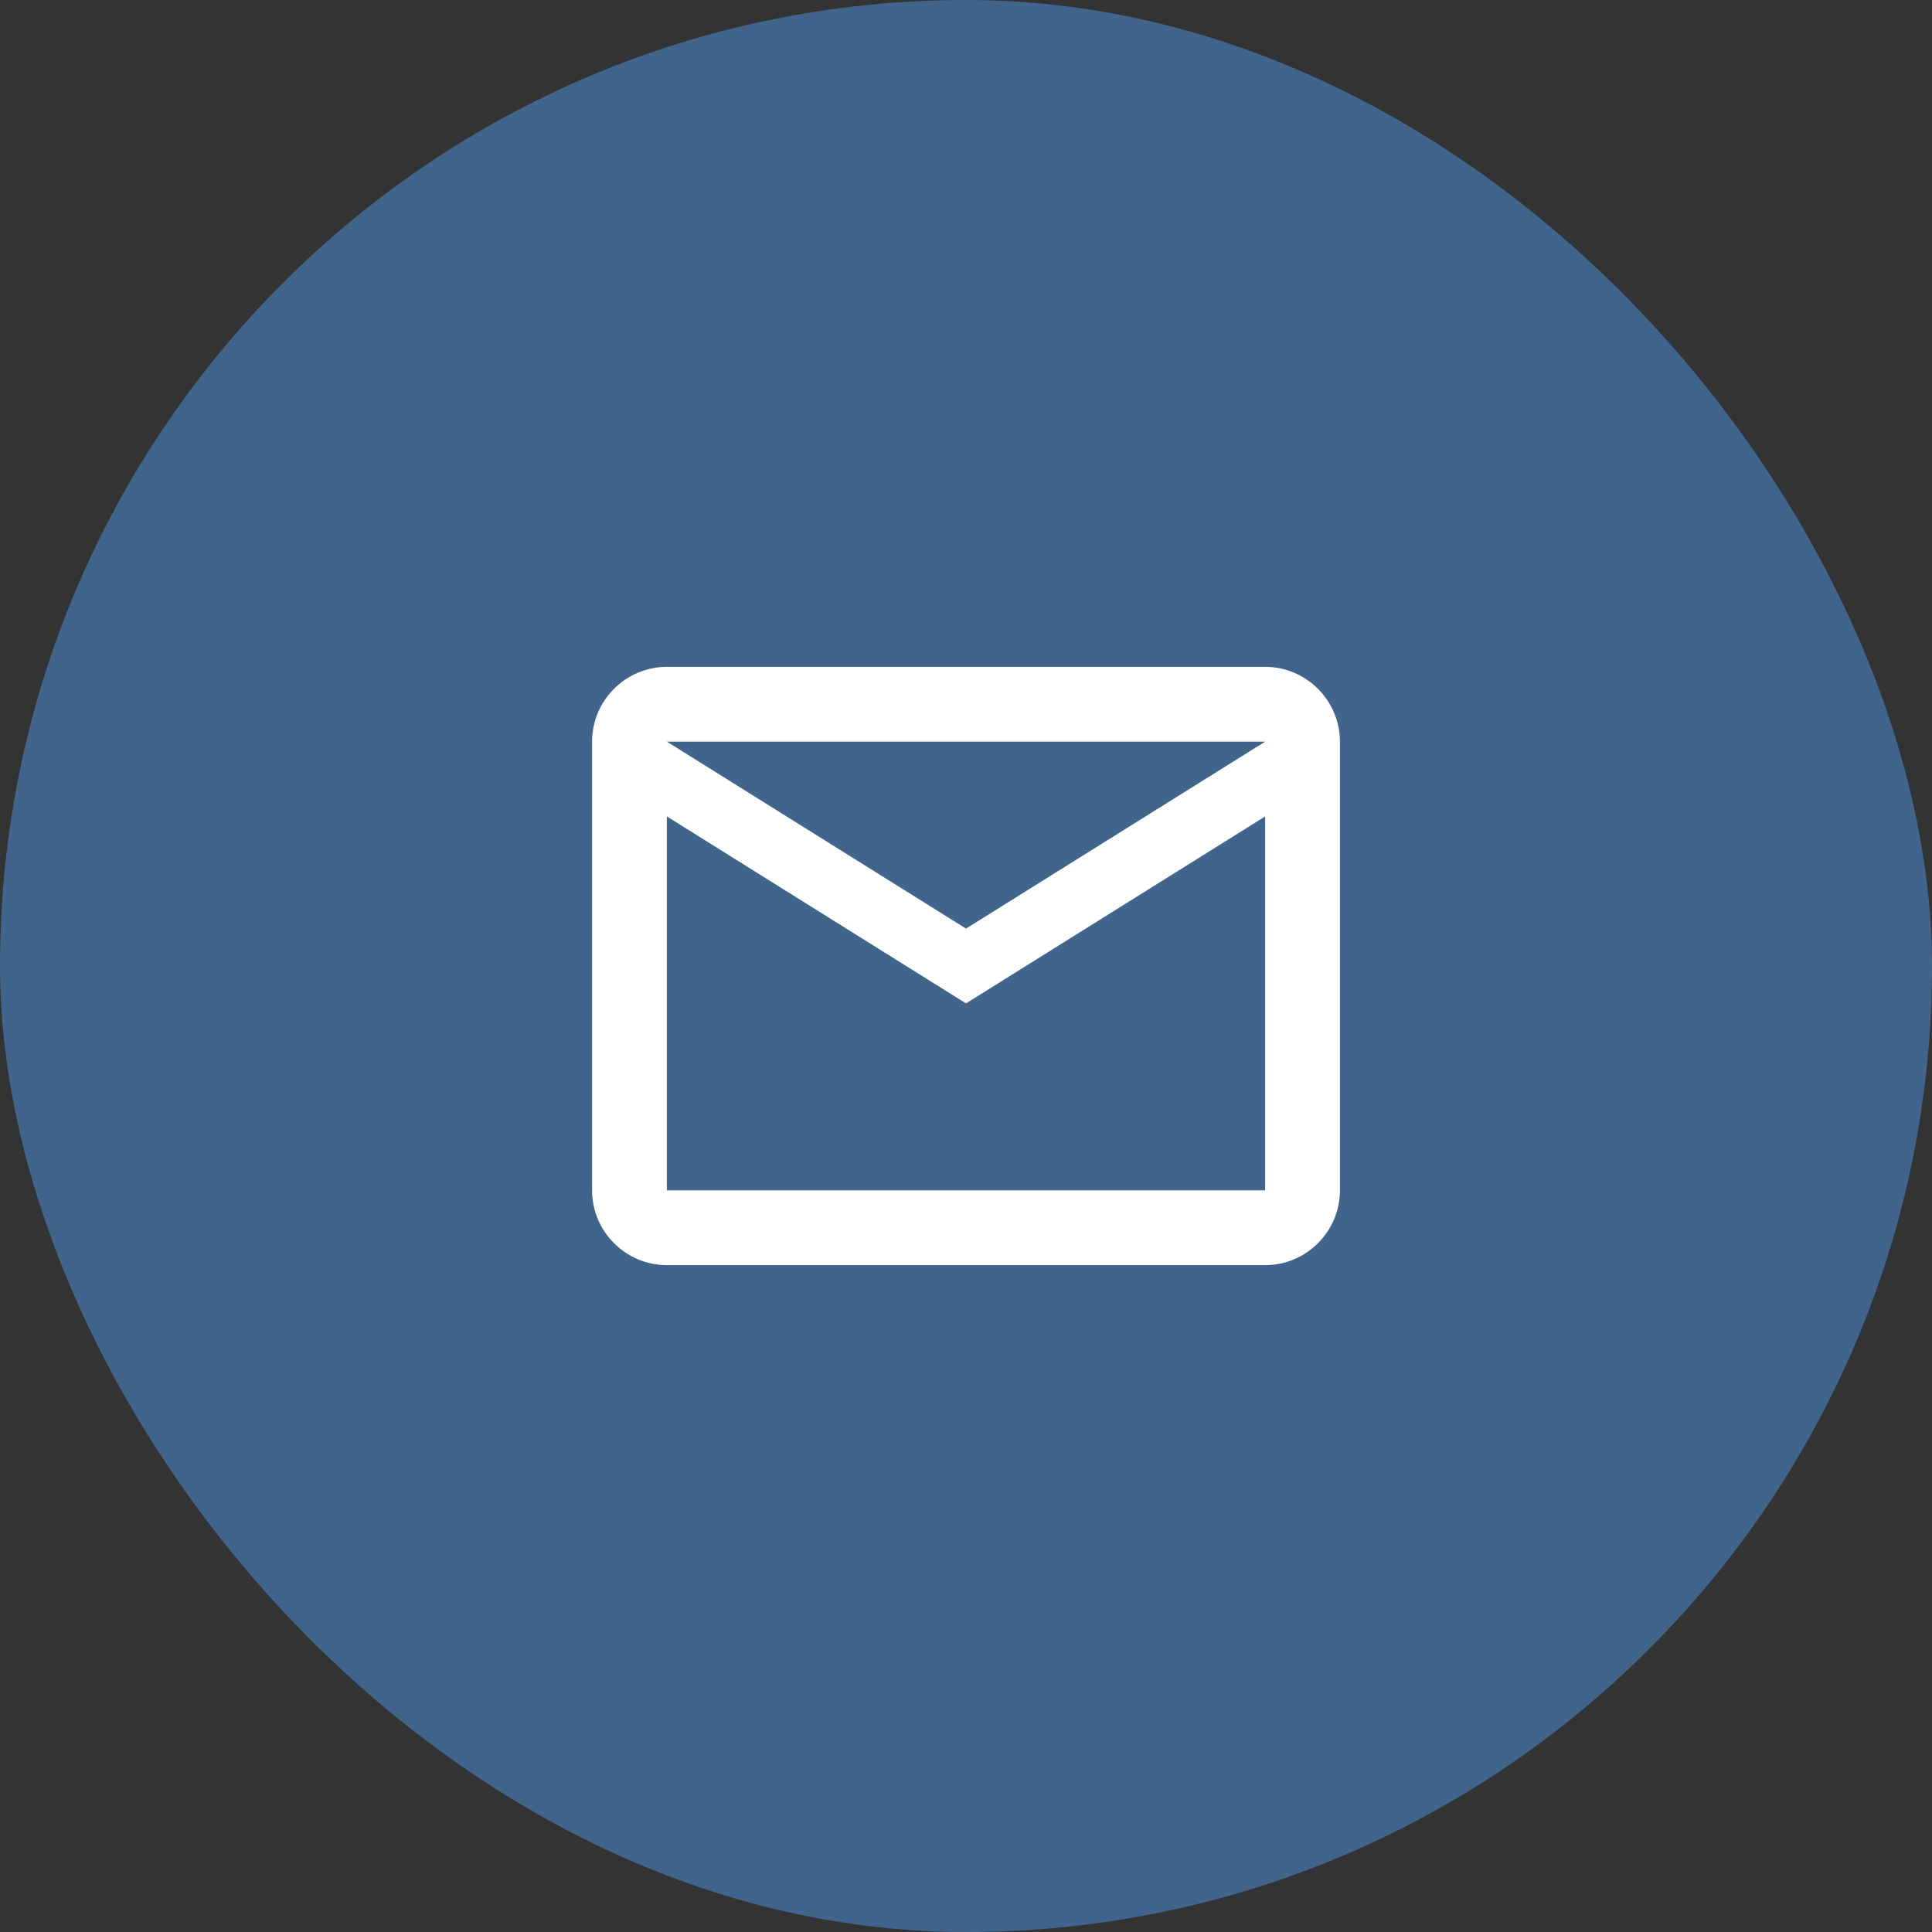 <svg width="31" height="31" viewBox="0 0 31 31" fill="none" xmlns="http://www.w3.org/2000/svg" class="svg__icon-ftva-social_email">
<rect x="0" y="0" width="31" height="31" fill="#333333" stroke="none"/>
<rect y="1.52588e-05" width="31" height="31" rx="15.5" fill="#41648C"/>
<path d="M21.5 11.9C21.5 11.24 20.96 10.7 20.3 10.7H10.7C10.04 10.7 9.5 11.24 9.5 11.9V19.1C9.5 19.76 10.04 20.3 10.7 20.3H20.3C20.96 20.3 21.5 19.76 21.5 19.1V11.9ZM20.3 11.9L15.5 14.9L10.7 11.9H20.3ZM20.3 19.1H10.7V13.1L15.5 16.1L20.3 13.1V19.1Z" fill="white"/>
</svg>

